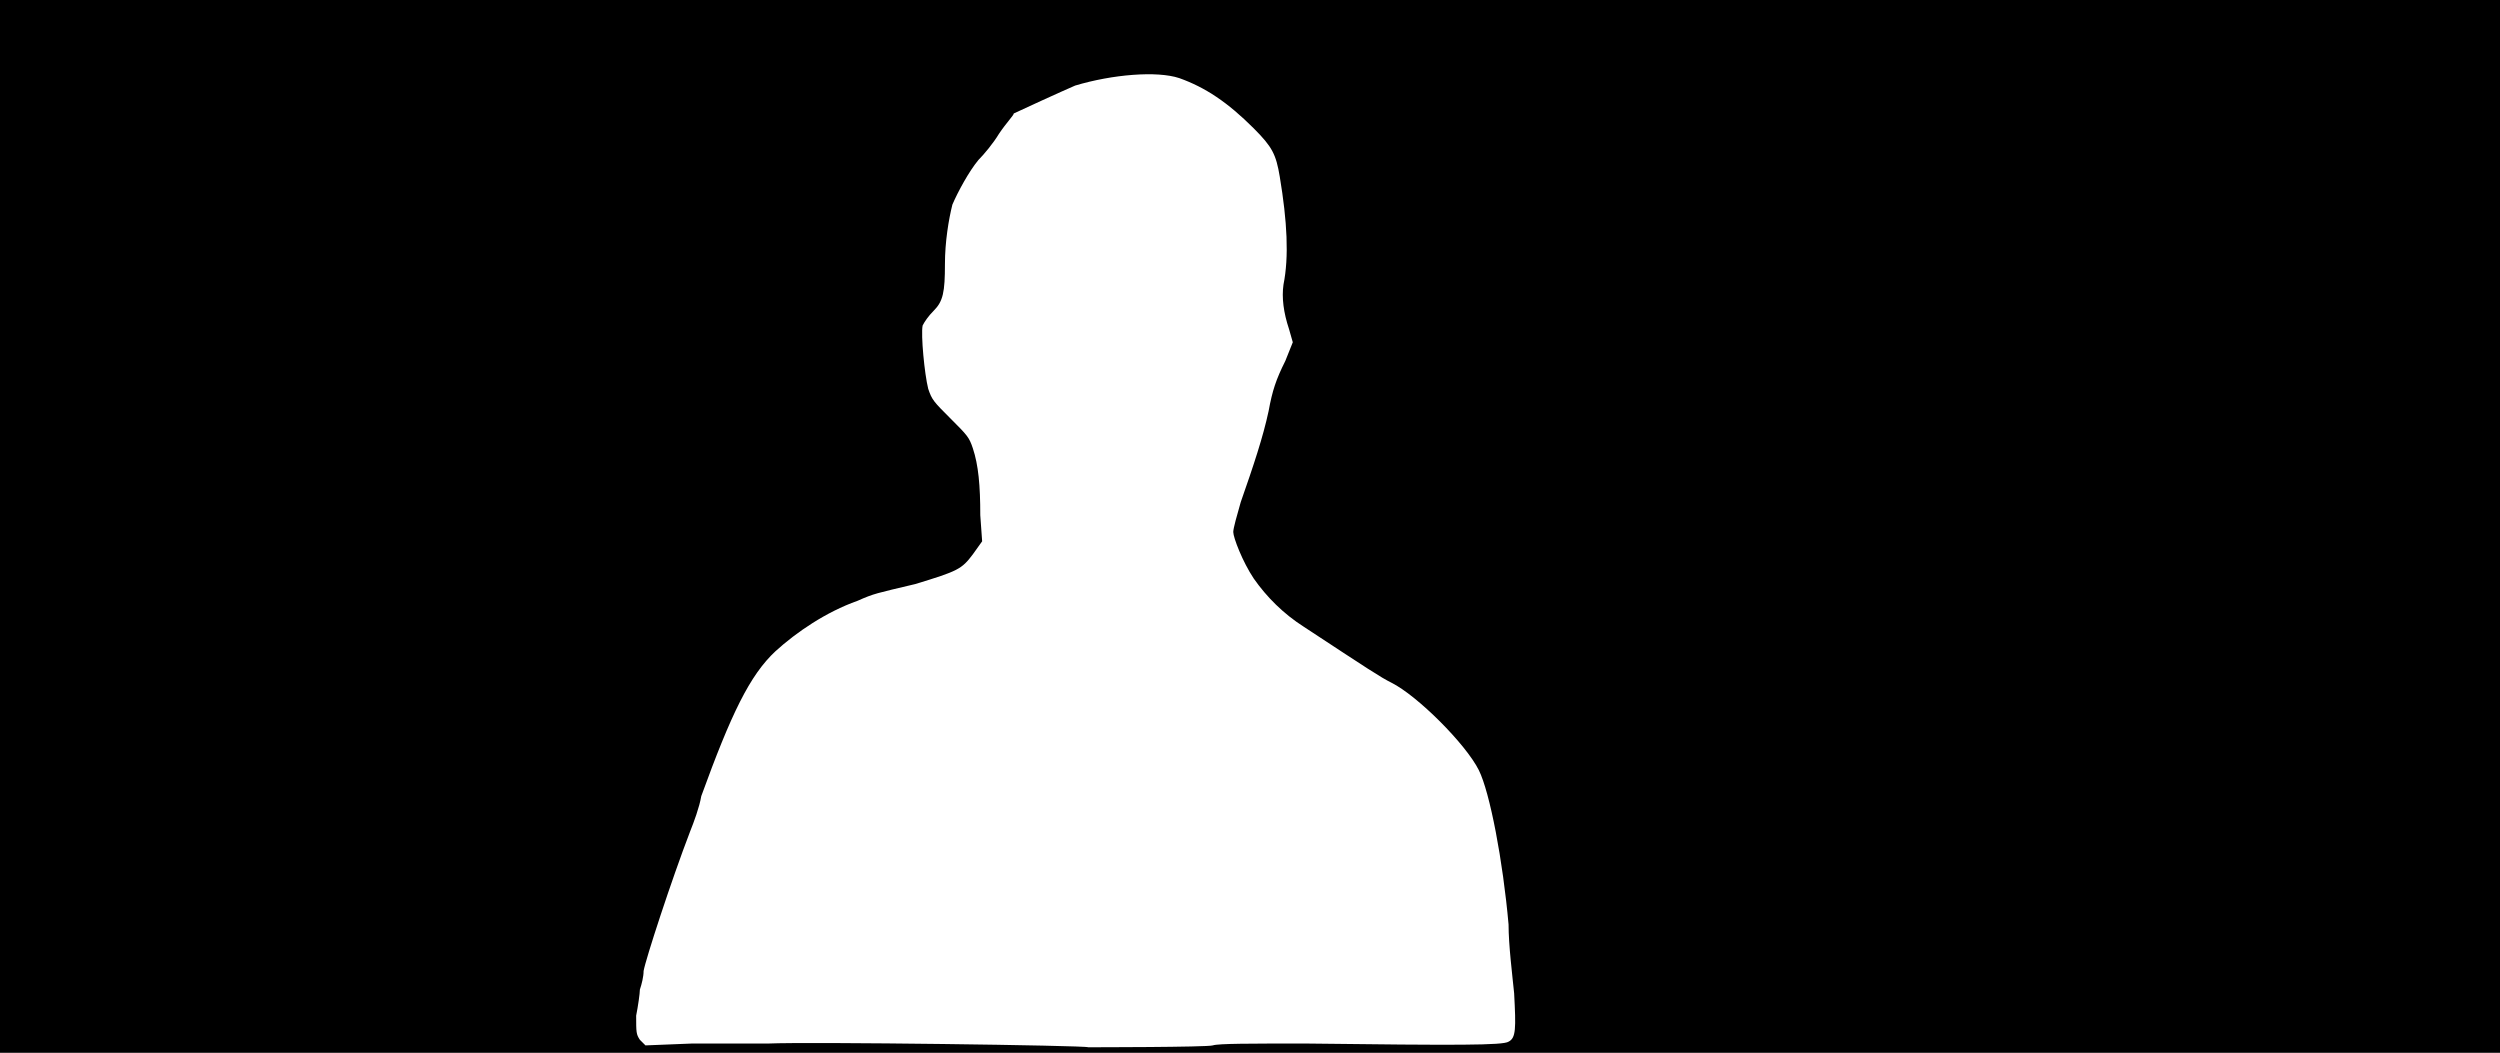<svg xmlns="http://www.w3.org/2000/svg" width="1344" height="566"><path d="M0 283V0h1344v566H0V283m652 279c3-1 20-1 50-1 82 1 106 1 109-1 4-2 4-7 3-26-1-10-3-26-3-37-3-34-10-71-16-83-7-14-33-40-47-47-6-3-12-7-47-30-11-7-20-16-27-26-6-9-11-22-11-25 0-2 2-9 4-16 7-20 12-35 15-49 2-11 4-17 9-27l4-10-2-7c-3-9-4-17-3-24 3-15 2-34-2-58-2-12-4-16-14-26-14-14-26-22-40-27-12-4-36-2-56 4-7 3-31 14-33 15 0 1-4 5-8 11-3 5-8 11-11 14-5 6-11 17-14 24-2 8-4 20-4 32 0 15-1 20-6 25-3 3-5 6-6 8-1 5 1 26 3 34 2 6 3 7 12 16s10 10 12 16c3 9 4 20 4 36l1 14-5 7c-6 8-8 9-31 16-21 5-22 5-31 9-17 6-33 17-44 27-14 13-24 34-40 78-1 6-4 14-6 19-10 26-24 69-25 75 0 3-1 7-2 10 0 2-1 9-2 14 0 9 0 10 2 13l3 3 25-1h41c22-1 171 1 172 2 1 0 64 0 67-1z"/></svg>